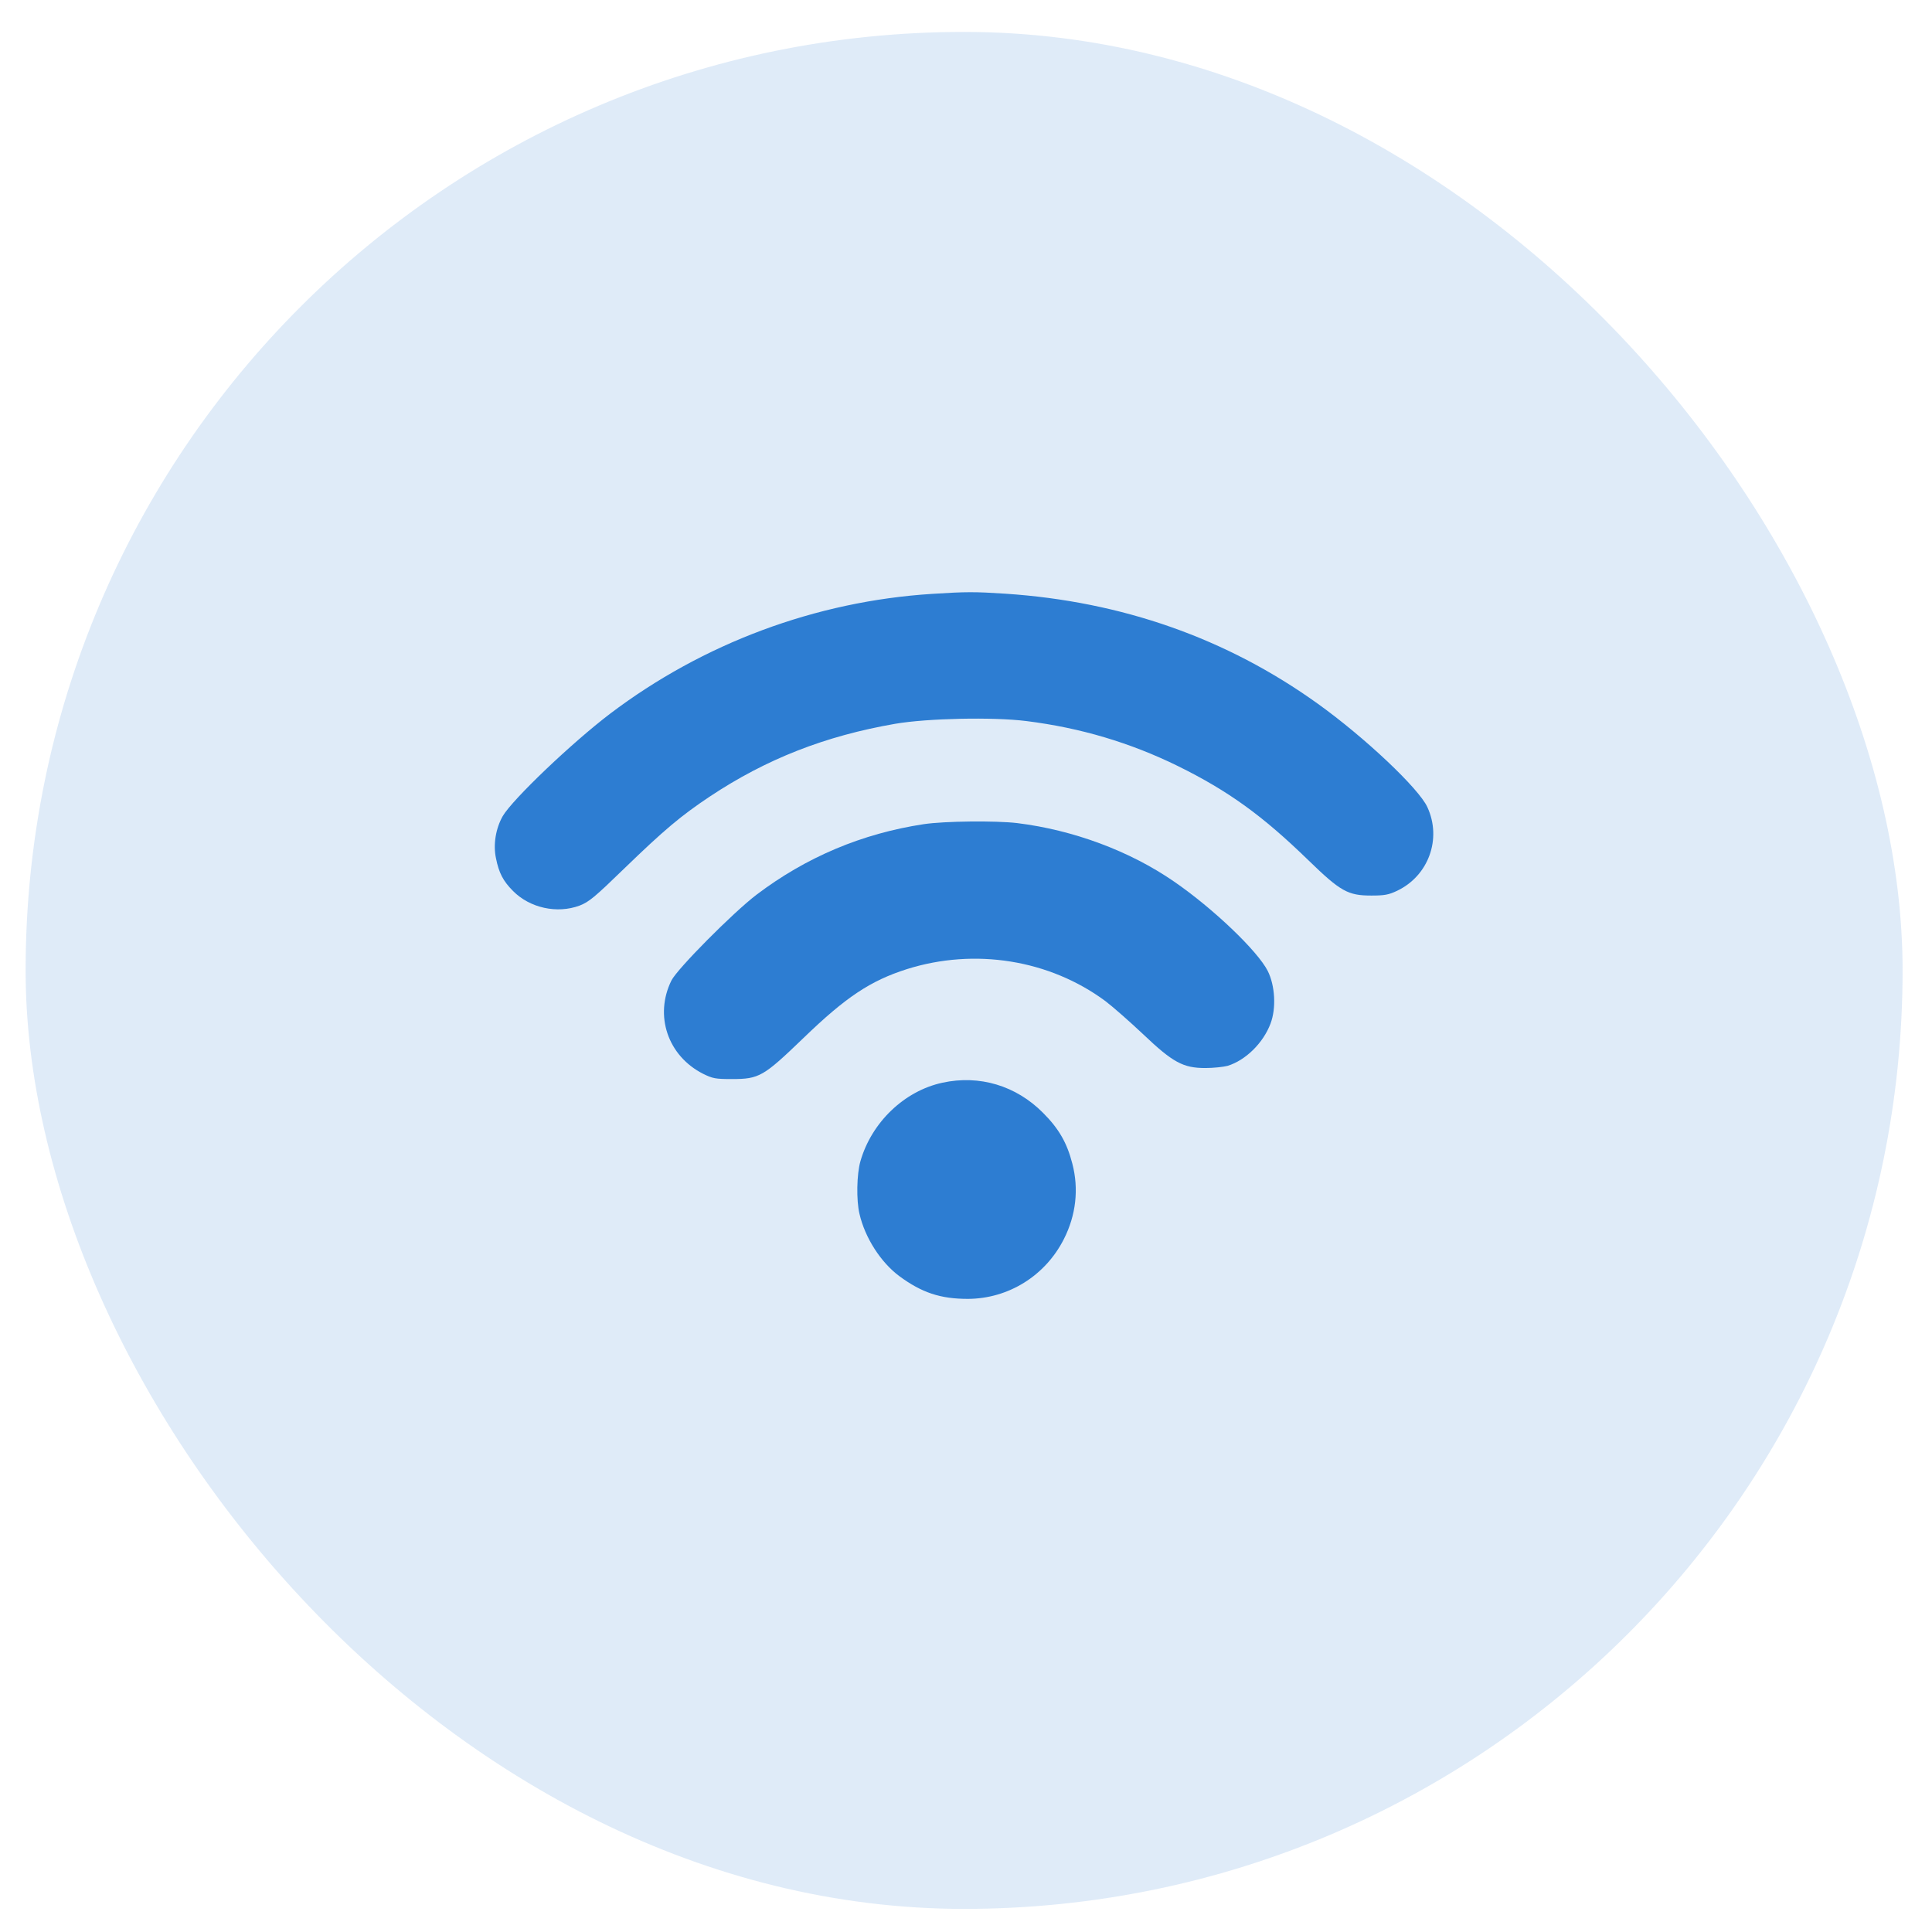 <svg width="54" height="54" viewBox="0 0 54 54" fill="none" xmlns="http://www.w3.org/2000/svg">
<rect x="0.716" y="0.892" width="52.462" height="52.462" rx="26.231" fill="#2D7DD2" fill-opacity="0.15"/>
<path d="M26.053 16.599C22.802 16.805 19.653 17.979 17.053 19.948C15.986 20.759 14.329 22.338 14.052 22.81C13.857 23.154 13.78 23.605 13.863 23.99C13.945 24.4 14.063 24.626 14.339 24.903C14.811 25.38 15.57 25.544 16.196 25.313C16.463 25.21 16.617 25.082 17.468 24.256C18.56 23.2 19.027 22.805 19.843 22.261C21.417 21.215 23.063 20.569 25.023 20.23C25.915 20.077 27.751 20.036 28.689 20.154C30.202 20.343 31.592 20.759 32.92 21.41C34.336 22.108 35.29 22.8 36.572 24.046C37.47 24.918 37.675 25.031 38.331 25.031C38.695 25.031 38.813 25.01 39.049 24.898C39.926 24.482 40.306 23.446 39.895 22.559C39.66 22.041 38.152 20.615 36.828 19.666C34.285 17.841 31.356 16.81 28.1 16.594C27.243 16.538 27.007 16.538 26.053 16.599Z" fill="#2D7DD2"/>
<path d="M25.818 23.036C24.095 23.298 22.535 23.954 21.14 25.011C20.484 25.513 18.93 27.078 18.766 27.406C18.284 28.385 18.663 29.509 19.648 30.011C19.92 30.145 19.992 30.16 20.458 30.16C21.223 30.16 21.34 30.088 22.459 29.011C23.643 27.867 24.331 27.411 25.346 27.088C27.249 26.488 29.336 26.826 30.895 27.98C31.105 28.139 31.577 28.555 31.947 28.903C32.782 29.698 33.07 29.852 33.69 29.852C33.916 29.852 34.193 29.821 34.311 29.791C34.813 29.637 35.306 29.155 35.511 28.611C35.675 28.18 35.639 27.549 35.434 27.139C35.152 26.58 33.906 25.39 32.818 24.642C31.577 23.785 30.003 23.2 28.433 23.006C27.828 22.934 26.402 22.949 25.818 23.036Z" fill="#2D7DD2"/>
<path d="M26.341 30.262C25.274 30.493 24.361 31.37 24.049 32.457C23.946 32.816 23.931 33.544 24.023 33.929C24.177 34.596 24.618 35.283 25.136 35.668C25.762 36.129 26.28 36.304 27.054 36.304C28.187 36.299 29.218 35.657 29.736 34.632C30.075 33.965 30.157 33.232 29.972 32.524C29.823 31.944 29.598 31.549 29.152 31.103C28.398 30.344 27.377 30.037 26.341 30.262Z" fill="#2D7DD2"/>
</svg>
